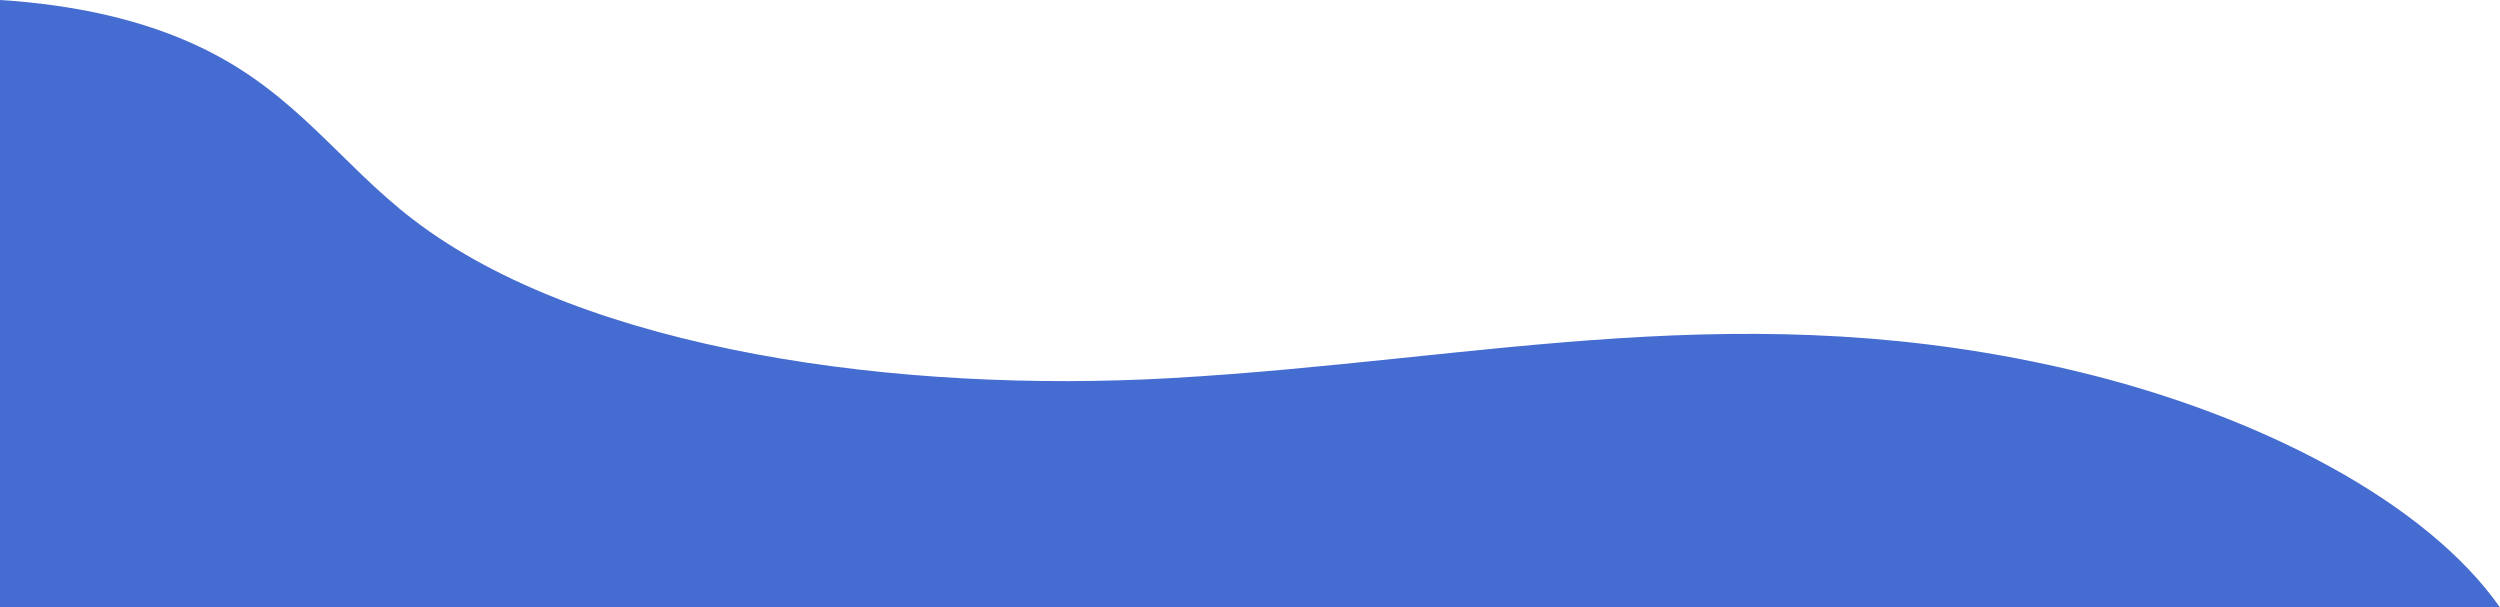 <svg id="Layer_1" data-name="Layer 1" xmlns="http://www.w3.org/2000/svg" viewBox="0 0 726.88 176.61"><defs><style>.cls-1{fill:#456cd1;}</style></defs><title>img_14_bg_01</title><path class="cls-1" d="M1120.23,608.79c-96.26-23.16-172.61-3.32-263.62,1.87-78.2,4.47-170.33-7.63-220.51-46.13-21.27-16.31-33.81-36.43-60.93-49.66-17.45-8.51-37.84-12.79-59.15-14.14V677.34H1242.9C1221.66,647,1173.7,621.66,1120.23,608.79Z" transform="translate(-516.02 -500.73)"/></svg>